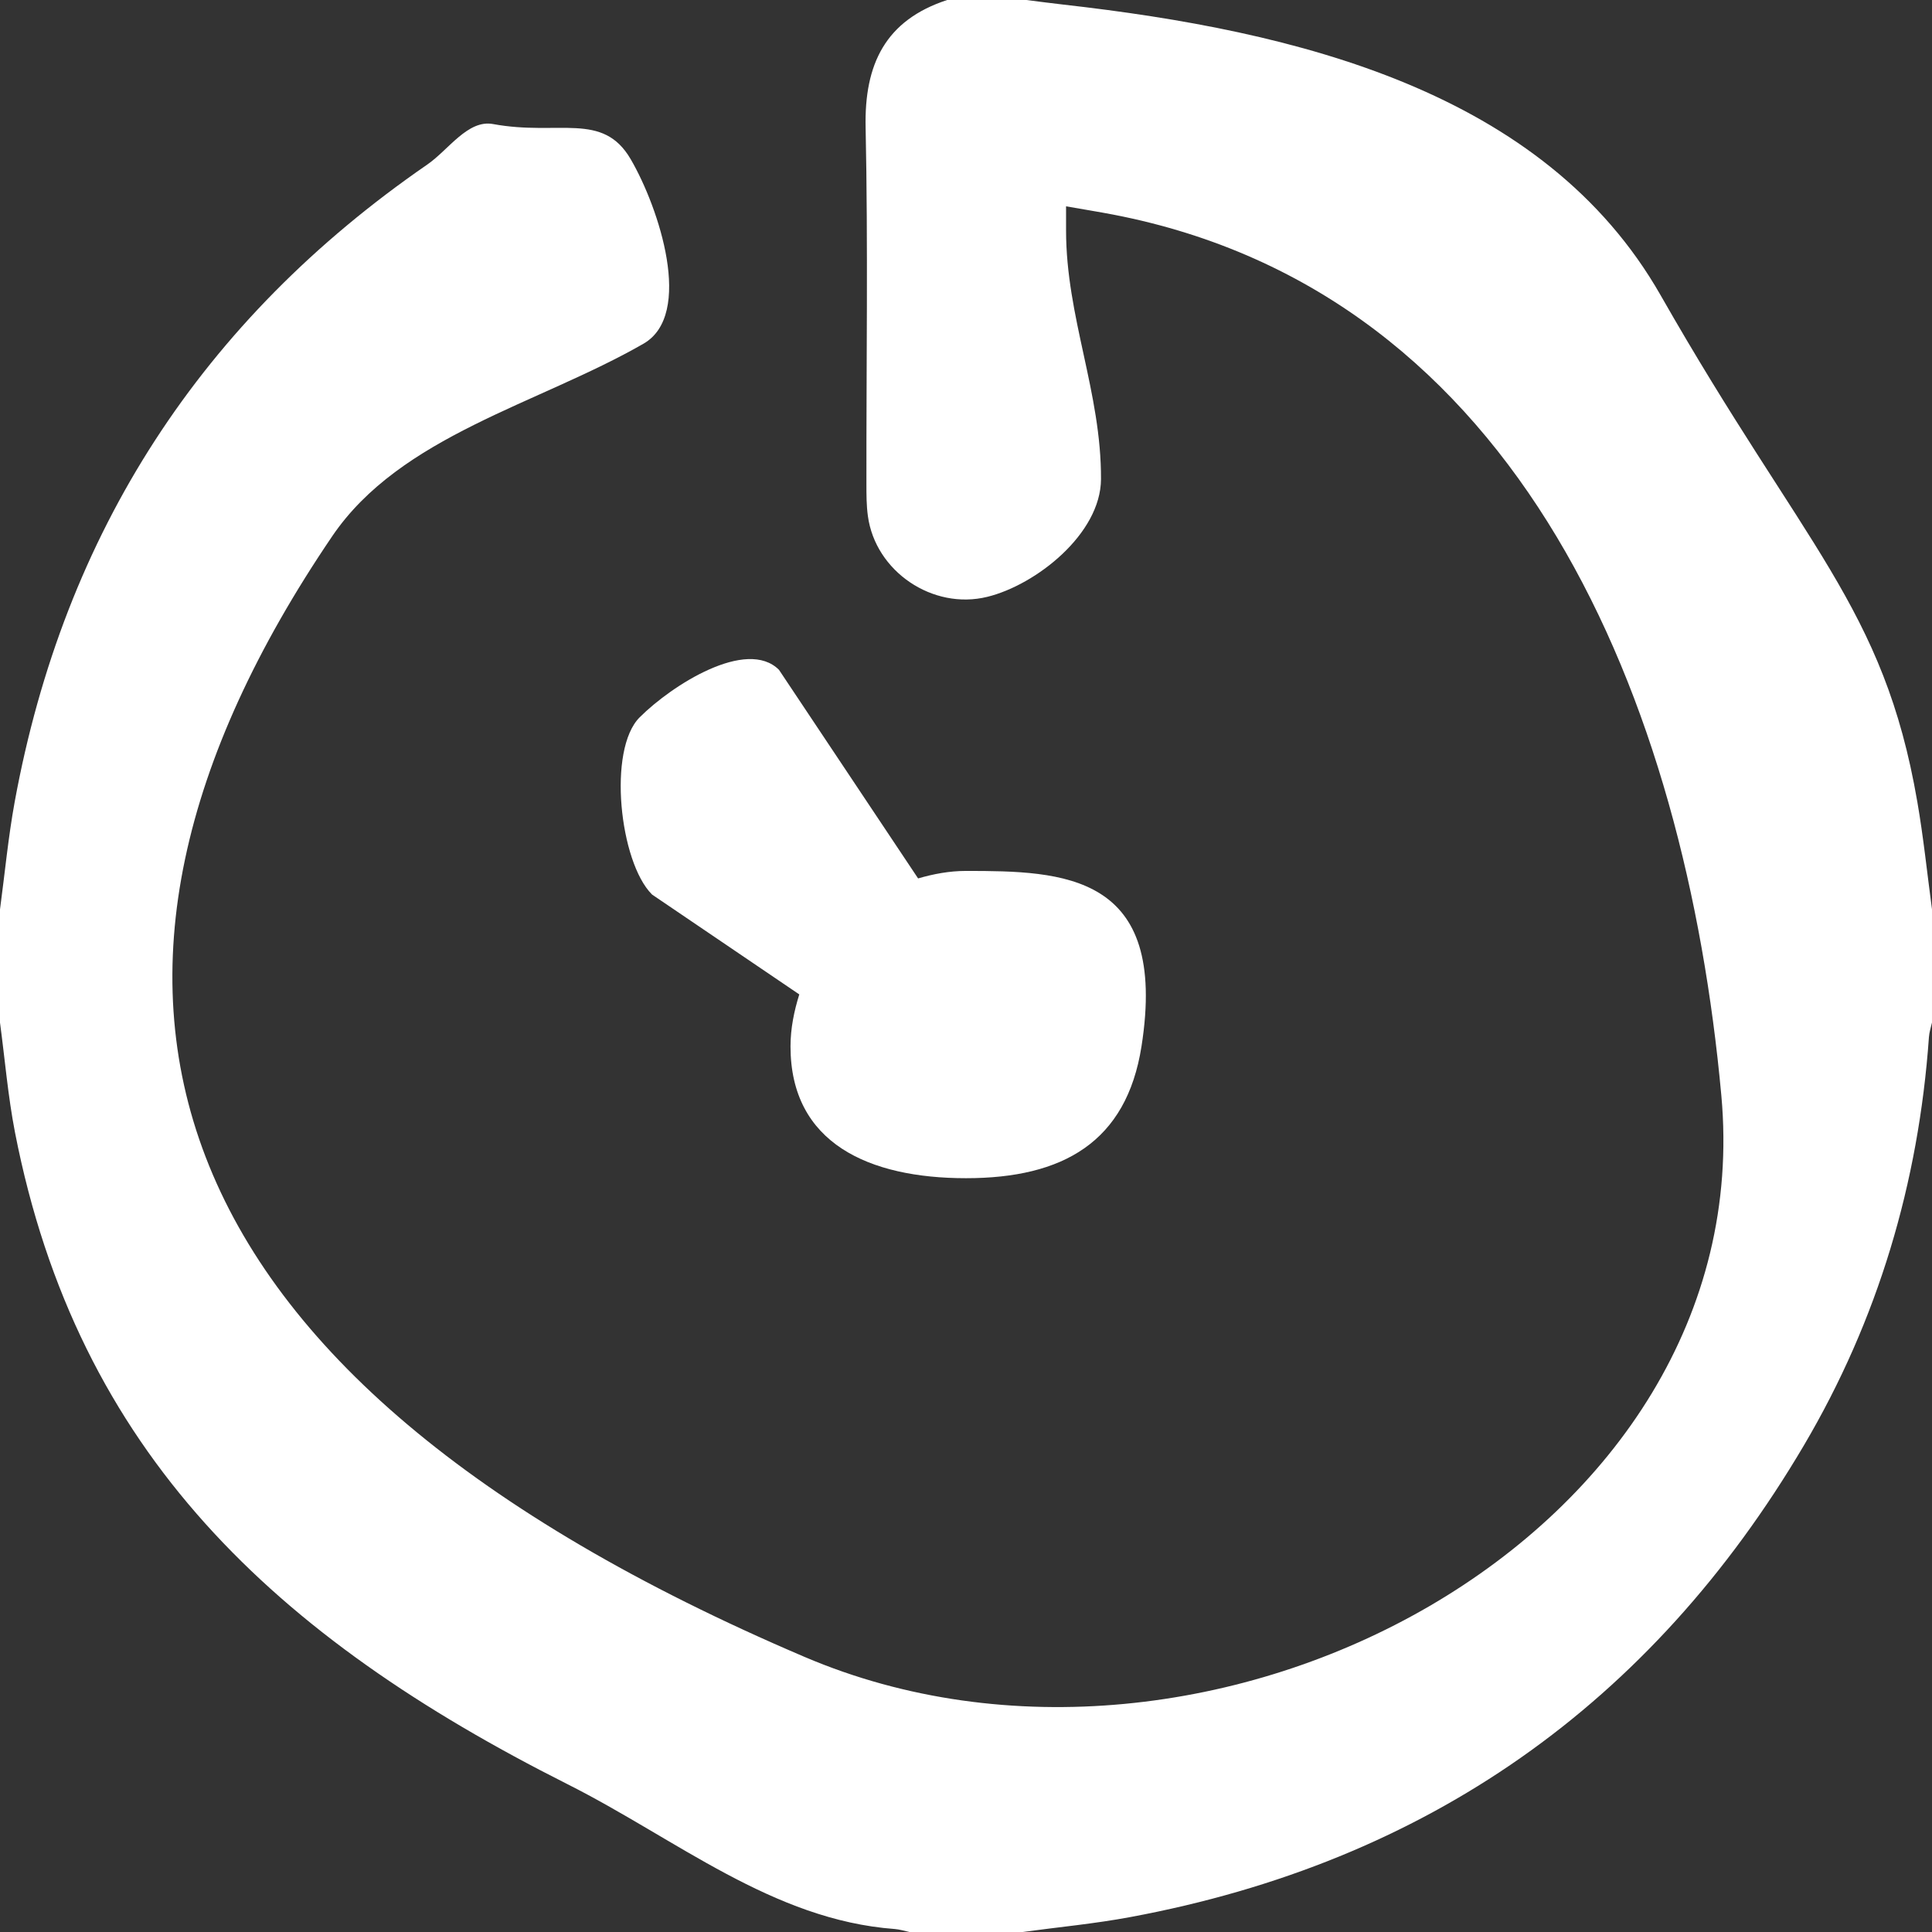 <?xml version="1.0" encoding="UTF-8"?><svg id="sidebar_popout_focus" xmlns="http://www.w3.org/2000/svg" viewBox="0 0 24 24"><rect x="0" y="0" width="24" height="24" fill="#333333" stroke="none"/><defs><style>.cls-1{fill:#fff;}</style></defs><g id="gray"><path class="cls-1" d="M23.817,9.957c-.417-2.422-1.405-3.161-3.188-6.289C19.182,1.13,16.109.385,13.209.057c-.153-.017-.306-.038-.459-.057h-.984c-.769.252-1.03.799-1.013,1.583.031,1.476.008,2.953.01,4.429,0,.133,0,.266.018.397.093.691.807,1.172,1.484,1.005.604-.148,1.408-.781,1.412-1.461.005-1.078-.434-2.013-.434-3.091v-.299c.221.039.404.068.586.103,5.066.979,7.107,6.049,7.554,10.942.499,5.462-6.358,9.122-11.39,6.974C1.731,17.058.375,12.188,4.127,6.661c.849-1.25,2.557-1.639,3.866-2.391.629-.361.195-1.686-.158-2.292-.348-.597-.894-.286-1.71-.437-.314-.058-.554.322-.817.503C2.508,3.974.797,6.613.183,9.958c-.081.443-.123.892-.183,1.339v1.406c.061.455.099.914.186,1.363.777,3.983,3.233,6.27,6.86,8.096,1.359.684,2.552,1.689,4.07,1.801.061.005.121.024.181.037h1.406c.447-.061.898-.103,1.341-.186,3.674-.683,6.466-2.642,8.363-5.856.922-1.562,1.427-3.263,1.555-5.075.004-.061.025-.121.038-.181v-1.406c-.06-.447-.106-.896-.183-1.34Z"/><path class="cls-1" d="M8.098,11.111l1.831,1.242c-.064.206-.109.42-.109.646,0,1.204.976,1.637,2.18,1.637s1.993-.448,2.18-1.637c.339-2.152-.976-2.18-2.18-2.18-.208,0-.405.038-.595.093l-1.728-2.591c-.401-.401-1.33.189-1.731.59s-.249,1.798.152,2.199Z"/></g></svg>